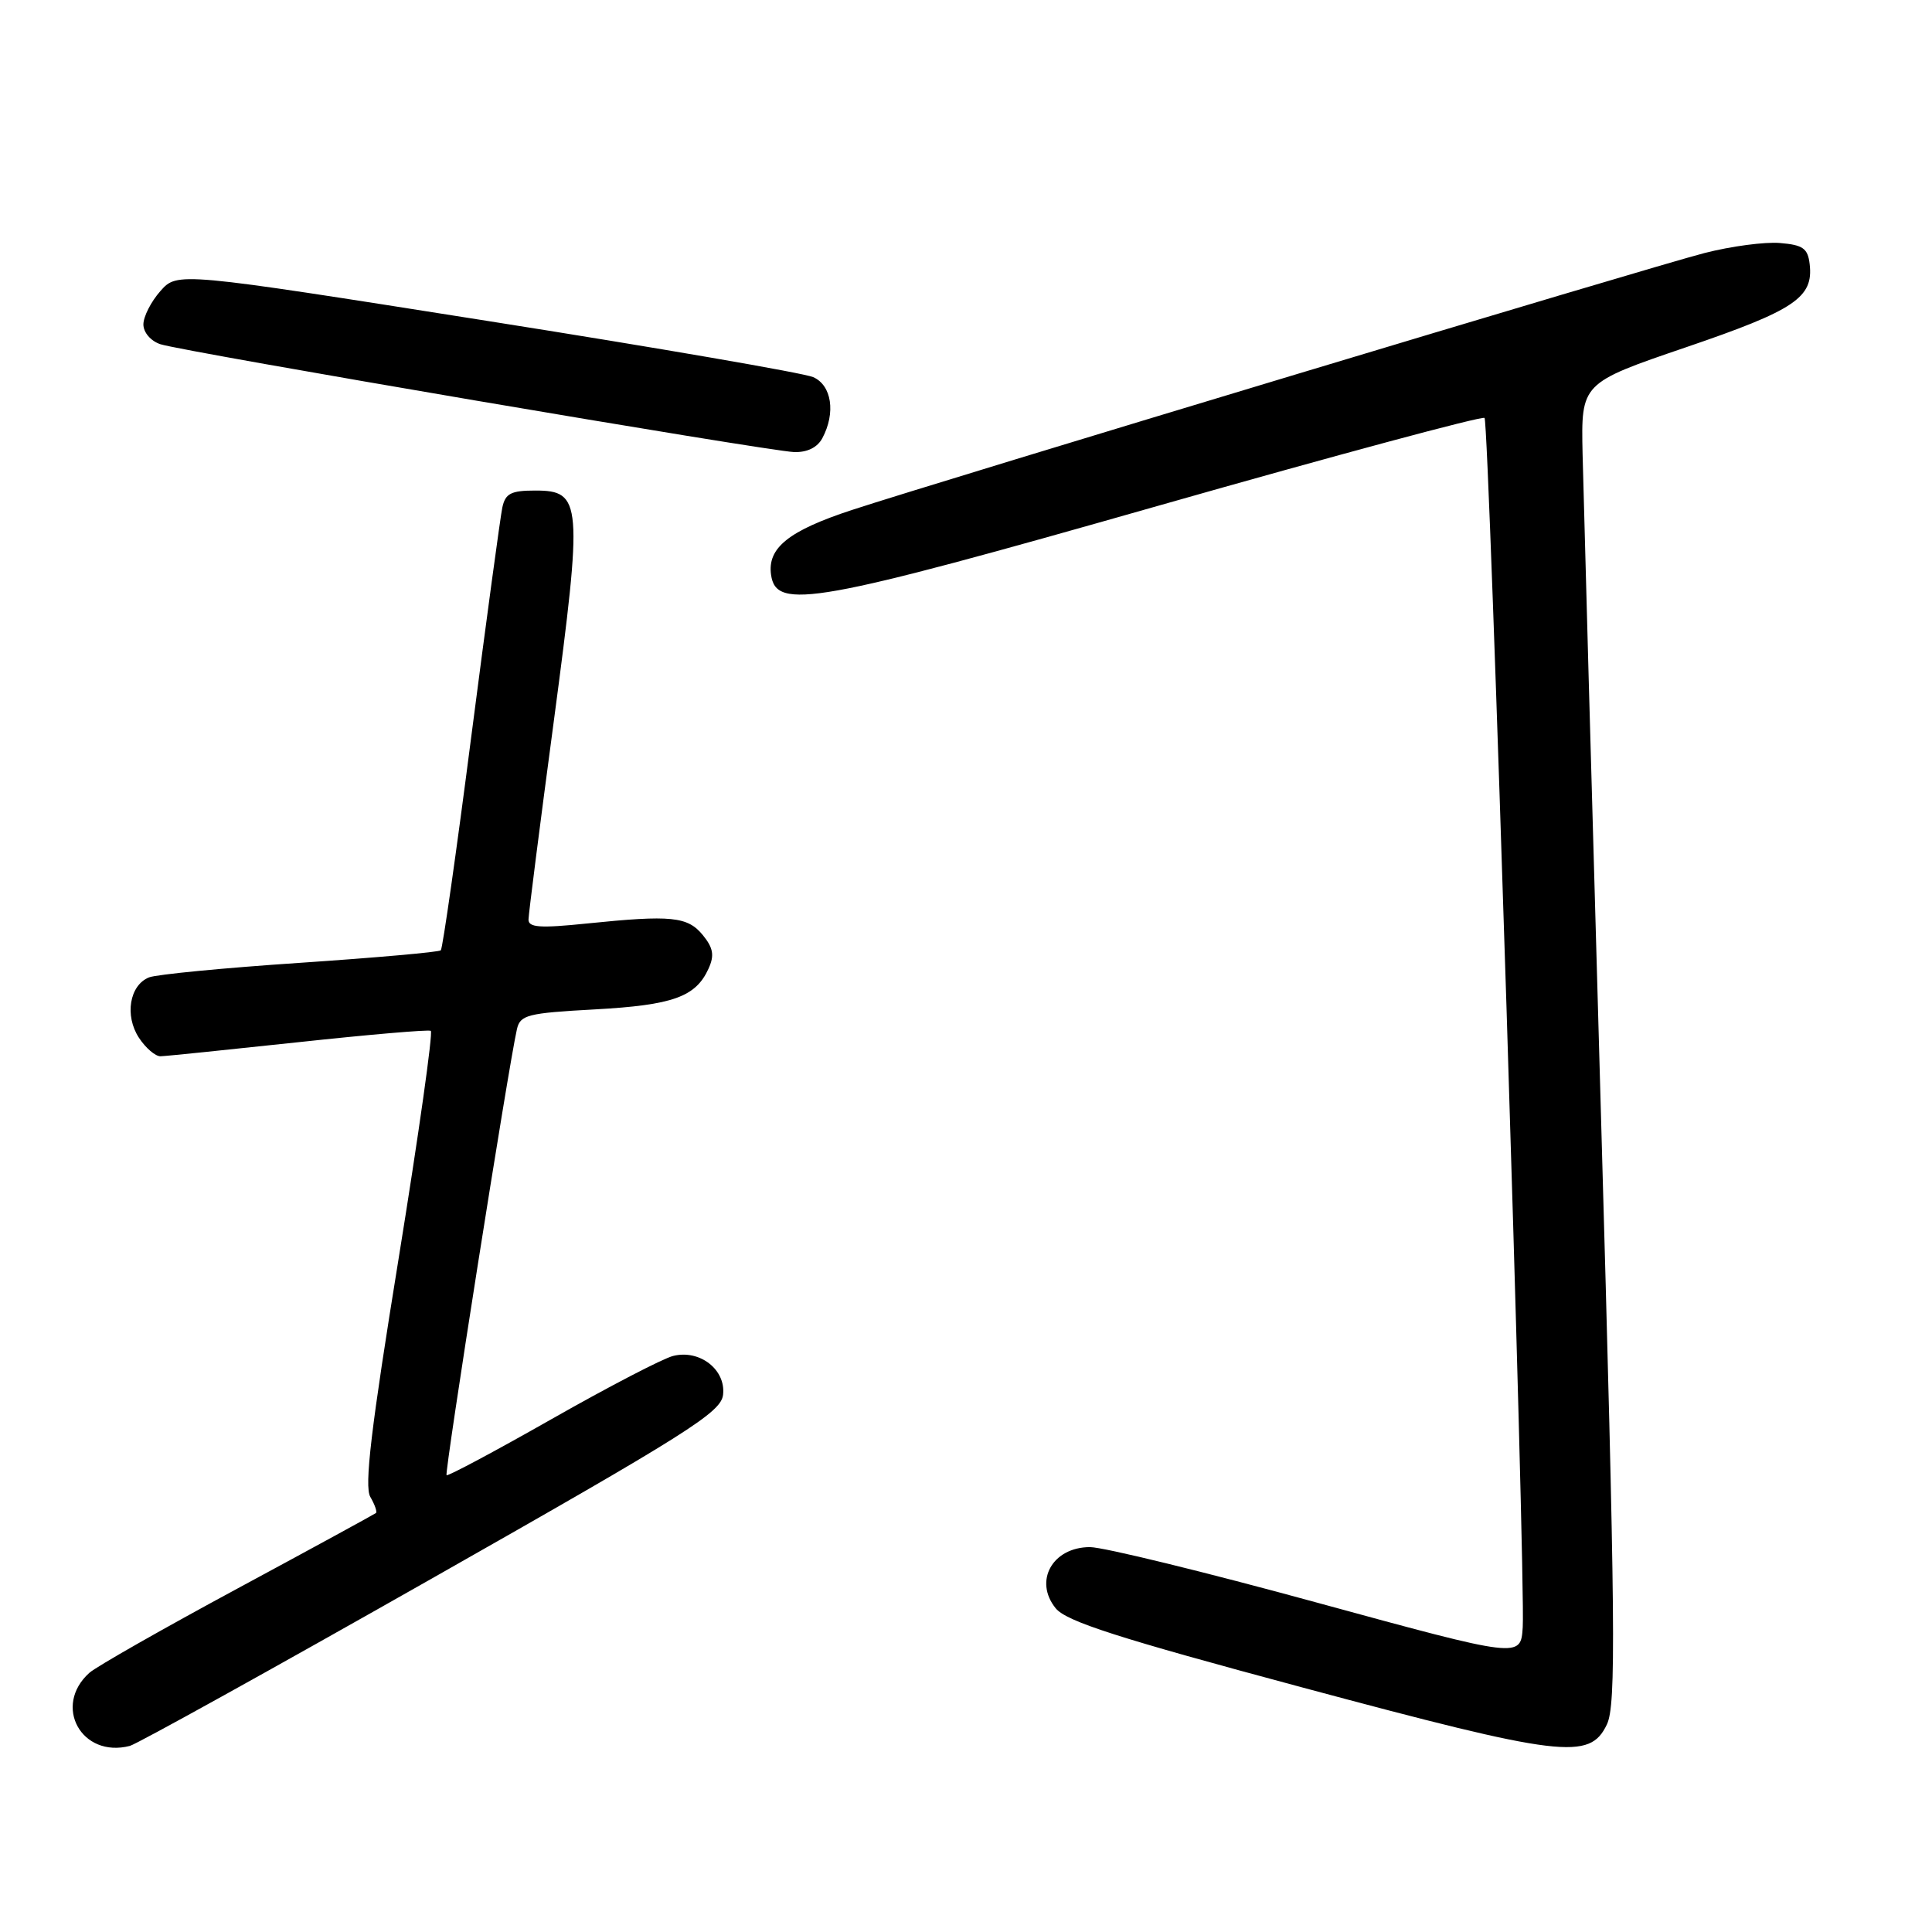 <?xml version="1.0" encoding="UTF-8" standalone="no"?>
<!DOCTYPE svg PUBLIC "-//W3C//DTD SVG 1.1//EN" "http://www.w3.org/Graphics/SVG/1.1/DTD/svg11.dtd" >
<svg xmlns="http://www.w3.org/2000/svg" xmlns:xlink="http://www.w3.org/1999/xlink" version="1.1" viewBox="0 0 256 256">
 <g >
 <path fill="currentColor"
d=" M 57.21 209.17 C 91.18 189.90 95.53 187.16 95.81 184.82 C 96.20 181.49 92.72 178.78 89.19 179.67 C 87.85 180.00 80.62 183.76 73.12 188.02 C 65.63 192.28 59.35 195.63 59.17 195.47 C 58.87 195.21 67.38 141.24 68.49 136.40 C 68.92 134.48 69.85 134.24 78.83 133.75 C 89.16 133.18 92.18 132.10 93.88 128.36 C 94.68 126.61 94.52 125.62 93.14 123.92 C 91.12 121.44 88.97 121.22 77.75 122.37 C 71.55 123.01 70.01 122.90 70.03 121.84 C 70.04 121.10 71.55 109.25 73.39 95.50 C 77.24 66.53 77.12 65.00 70.92 65.00 C 67.70 65.00 66.96 65.39 66.56 67.25 C 66.30 68.49 64.45 82.10 62.46 97.49 C 60.48 112.89 58.65 125.68 58.41 125.92 C 58.18 126.16 49.77 126.90 39.74 127.58 C 29.71 128.25 20.71 129.12 19.74 129.51 C 17.16 130.55 16.49 134.58 18.41 137.51 C 19.31 138.88 20.60 139.98 21.27 139.96 C 21.95 139.95 30.15 139.10 39.50 138.10 C 48.85 137.09 56.76 136.41 57.08 136.59 C 57.40 136.76 55.48 150.32 52.83 166.70 C 49.17 189.24 48.25 196.95 49.07 198.35 C 49.66 199.36 49.99 200.32 49.82 200.48 C 49.64 200.63 41.40 205.13 31.50 210.47 C 21.60 215.81 12.76 220.84 11.85 221.65 C 6.95 226.04 10.80 233.00 17.21 231.34 C 18.15 231.09 36.15 221.12 57.21 209.17 Z  M 212.92 228.50 C 214.16 225.89 214.06 215.52 212.13 147.50 C 210.91 104.60 209.82 65.28 209.70 60.13 C 209.50 50.76 209.50 50.76 223.42 46.01 C 237.84 41.09 240.31 39.43 239.79 35.00 C 239.55 32.91 238.90 32.45 235.85 32.20 C 233.85 32.03 229.35 32.63 225.85 33.53 C 218.69 35.37 124.64 63.72 112.87 67.58 C 104.50 70.33 101.66 72.60 102.17 76.17 C 102.84 80.90 107.94 79.99 153.60 66.98 C 177.02 60.31 196.42 55.09 196.71 55.38 C 197.32 55.99 202.17 209.51 201.77 215.62 C 201.50 219.73 201.50 219.73 174.56 212.37 C 159.74 208.31 146.19 205.00 144.43 205.00 C 139.47 205.00 136.95 209.48 139.88 213.10 C 141.30 214.85 148.07 217.02 172.58 223.60 C 207.00 232.84 210.64 233.28 212.92 228.50 Z  M 108.96 58.07 C 110.76 54.71 110.21 51.05 107.75 49.97 C 106.51 49.43 87.05 46.07 64.50 42.51 C 23.50 36.03 23.50 36.03 21.25 38.57 C 20.01 39.97 19.00 41.96 19.00 42.99 C 19.00 44.05 19.98 45.19 21.25 45.61 C 24.16 46.58 101.64 59.76 105.21 59.90 C 106.95 59.96 108.30 59.30 108.96 58.07 Z "/>
</g>
</svg>
